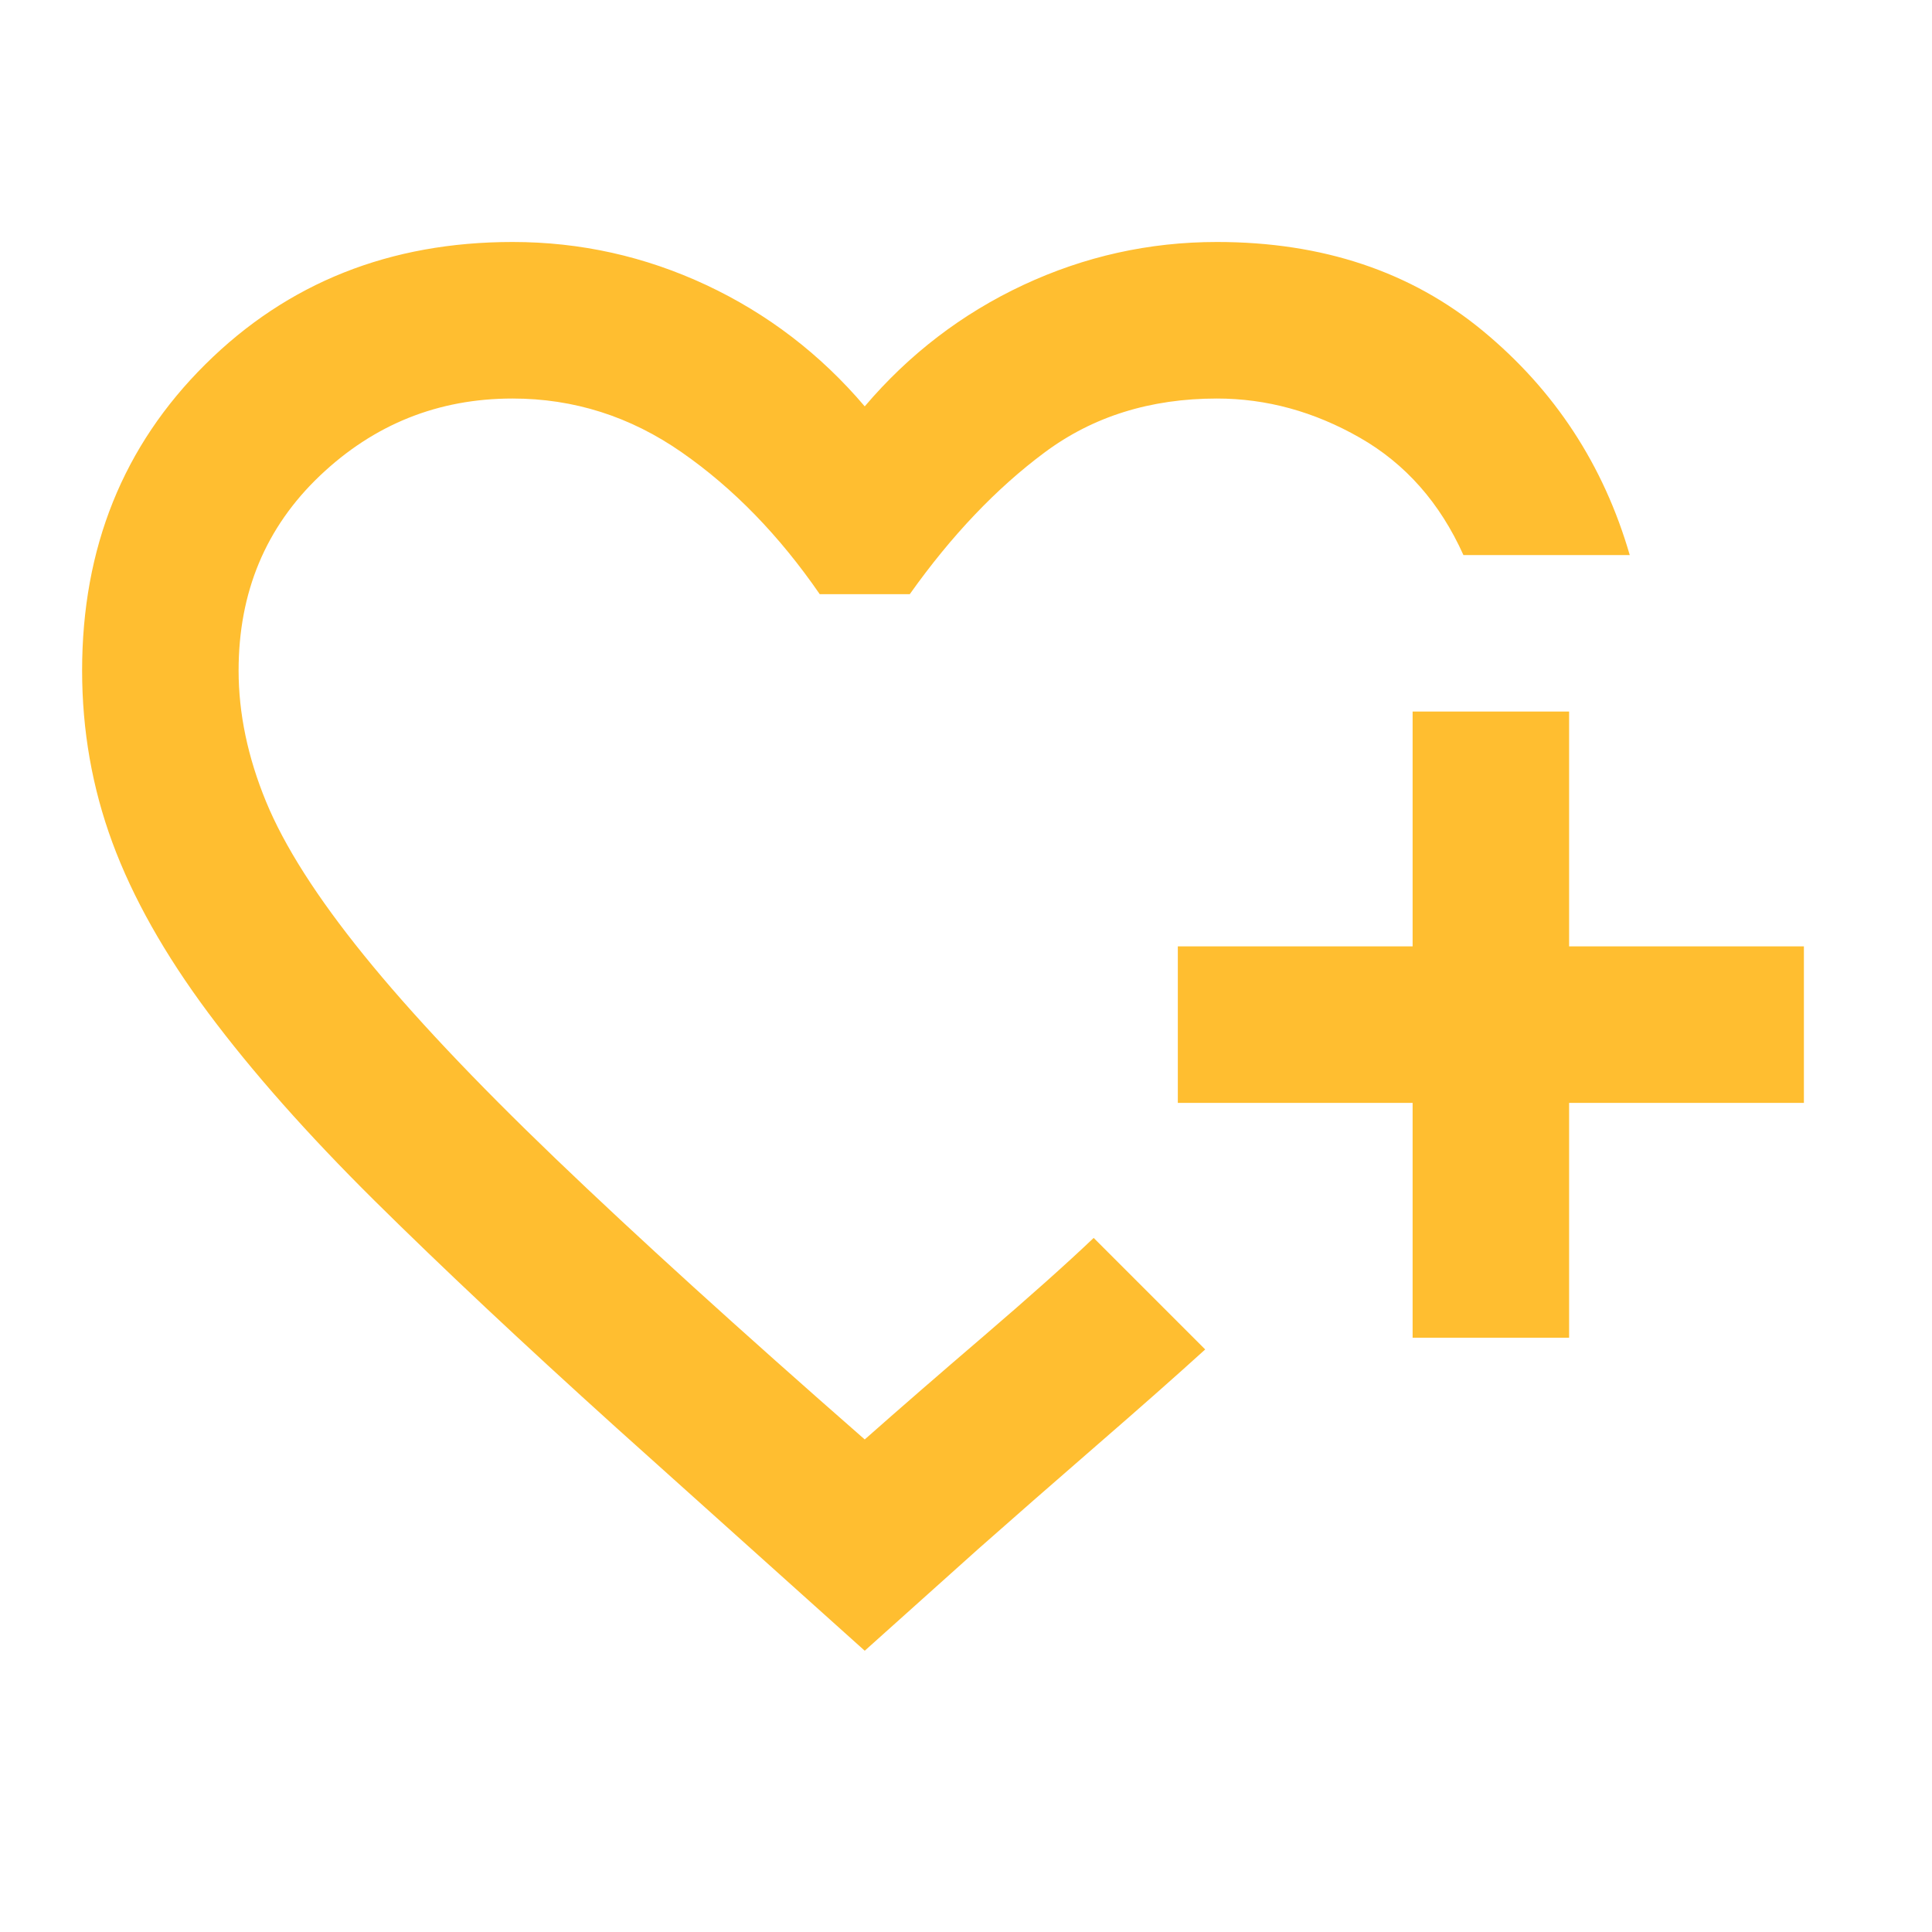 <svg width="36" height="36" viewBox="0 0 36 36" fill="none" xmlns="http://www.w3.org/2000/svg">
<mask id="mask0_853_80" style="mask-type:alpha" maskUnits="userSpaceOnUse" x="0" y="0" width="36" height="36">
<rect x="0.071" y="0.134" width="35" height="35" fill="#D9D9D9"/>
</mask>
<g mask="url(#mask0_853_80)">
<path d="M16.113 30.759L11.483 26.603C9.733 25.023 8.232 23.613 6.98 22.374C5.729 21.134 4.696 19.968 3.881 18.874C3.067 17.78 2.472 16.723 2.095 15.702C1.718 14.681 1.53 13.612 1.53 12.494C1.53 10.209 2.295 8.307 3.827 6.788C5.358 5.269 7.266 4.509 9.551 4.509C10.815 4.509 12.018 4.777 13.16 5.311C14.302 5.846 15.287 6.6 16.113 7.572C16.939 6.6 17.924 5.846 19.066 5.311C20.209 4.777 21.412 4.509 22.676 4.509C24.644 4.509 26.297 5.062 27.634 6.168C28.971 7.274 29.882 8.666 30.368 10.343H27.269C26.832 9.37 26.188 8.641 25.337 8.155C24.486 7.669 23.599 7.426 22.676 7.426C21.436 7.426 20.367 7.76 19.467 8.429C18.568 9.097 17.729 9.978 16.952 11.072H15.275C14.521 9.978 13.664 9.097 12.704 8.429C11.744 7.76 10.693 7.426 9.551 7.426C8.165 7.426 6.968 7.906 5.959 8.866C4.951 9.826 4.446 11.035 4.446 12.494C4.446 13.296 4.617 14.11 4.957 14.936C5.297 15.763 5.905 16.717 6.78 17.798C7.655 18.88 8.846 20.144 10.353 21.59C11.86 23.036 13.78 24.78 16.113 26.822C16.745 26.263 17.486 25.619 18.337 24.89C19.188 24.16 19.868 23.553 20.379 23.067L22.457 25.145C21.922 25.631 21.242 26.232 20.415 26.949C19.589 27.666 18.86 28.304 18.228 28.863L16.113 30.759ZM26.322 24.926V20.551H21.947V17.634H26.322V13.259H29.238V17.634H33.613V20.551H29.238V24.926H26.322Z" fill="#FFBE30"/>
</g>
</svg>
